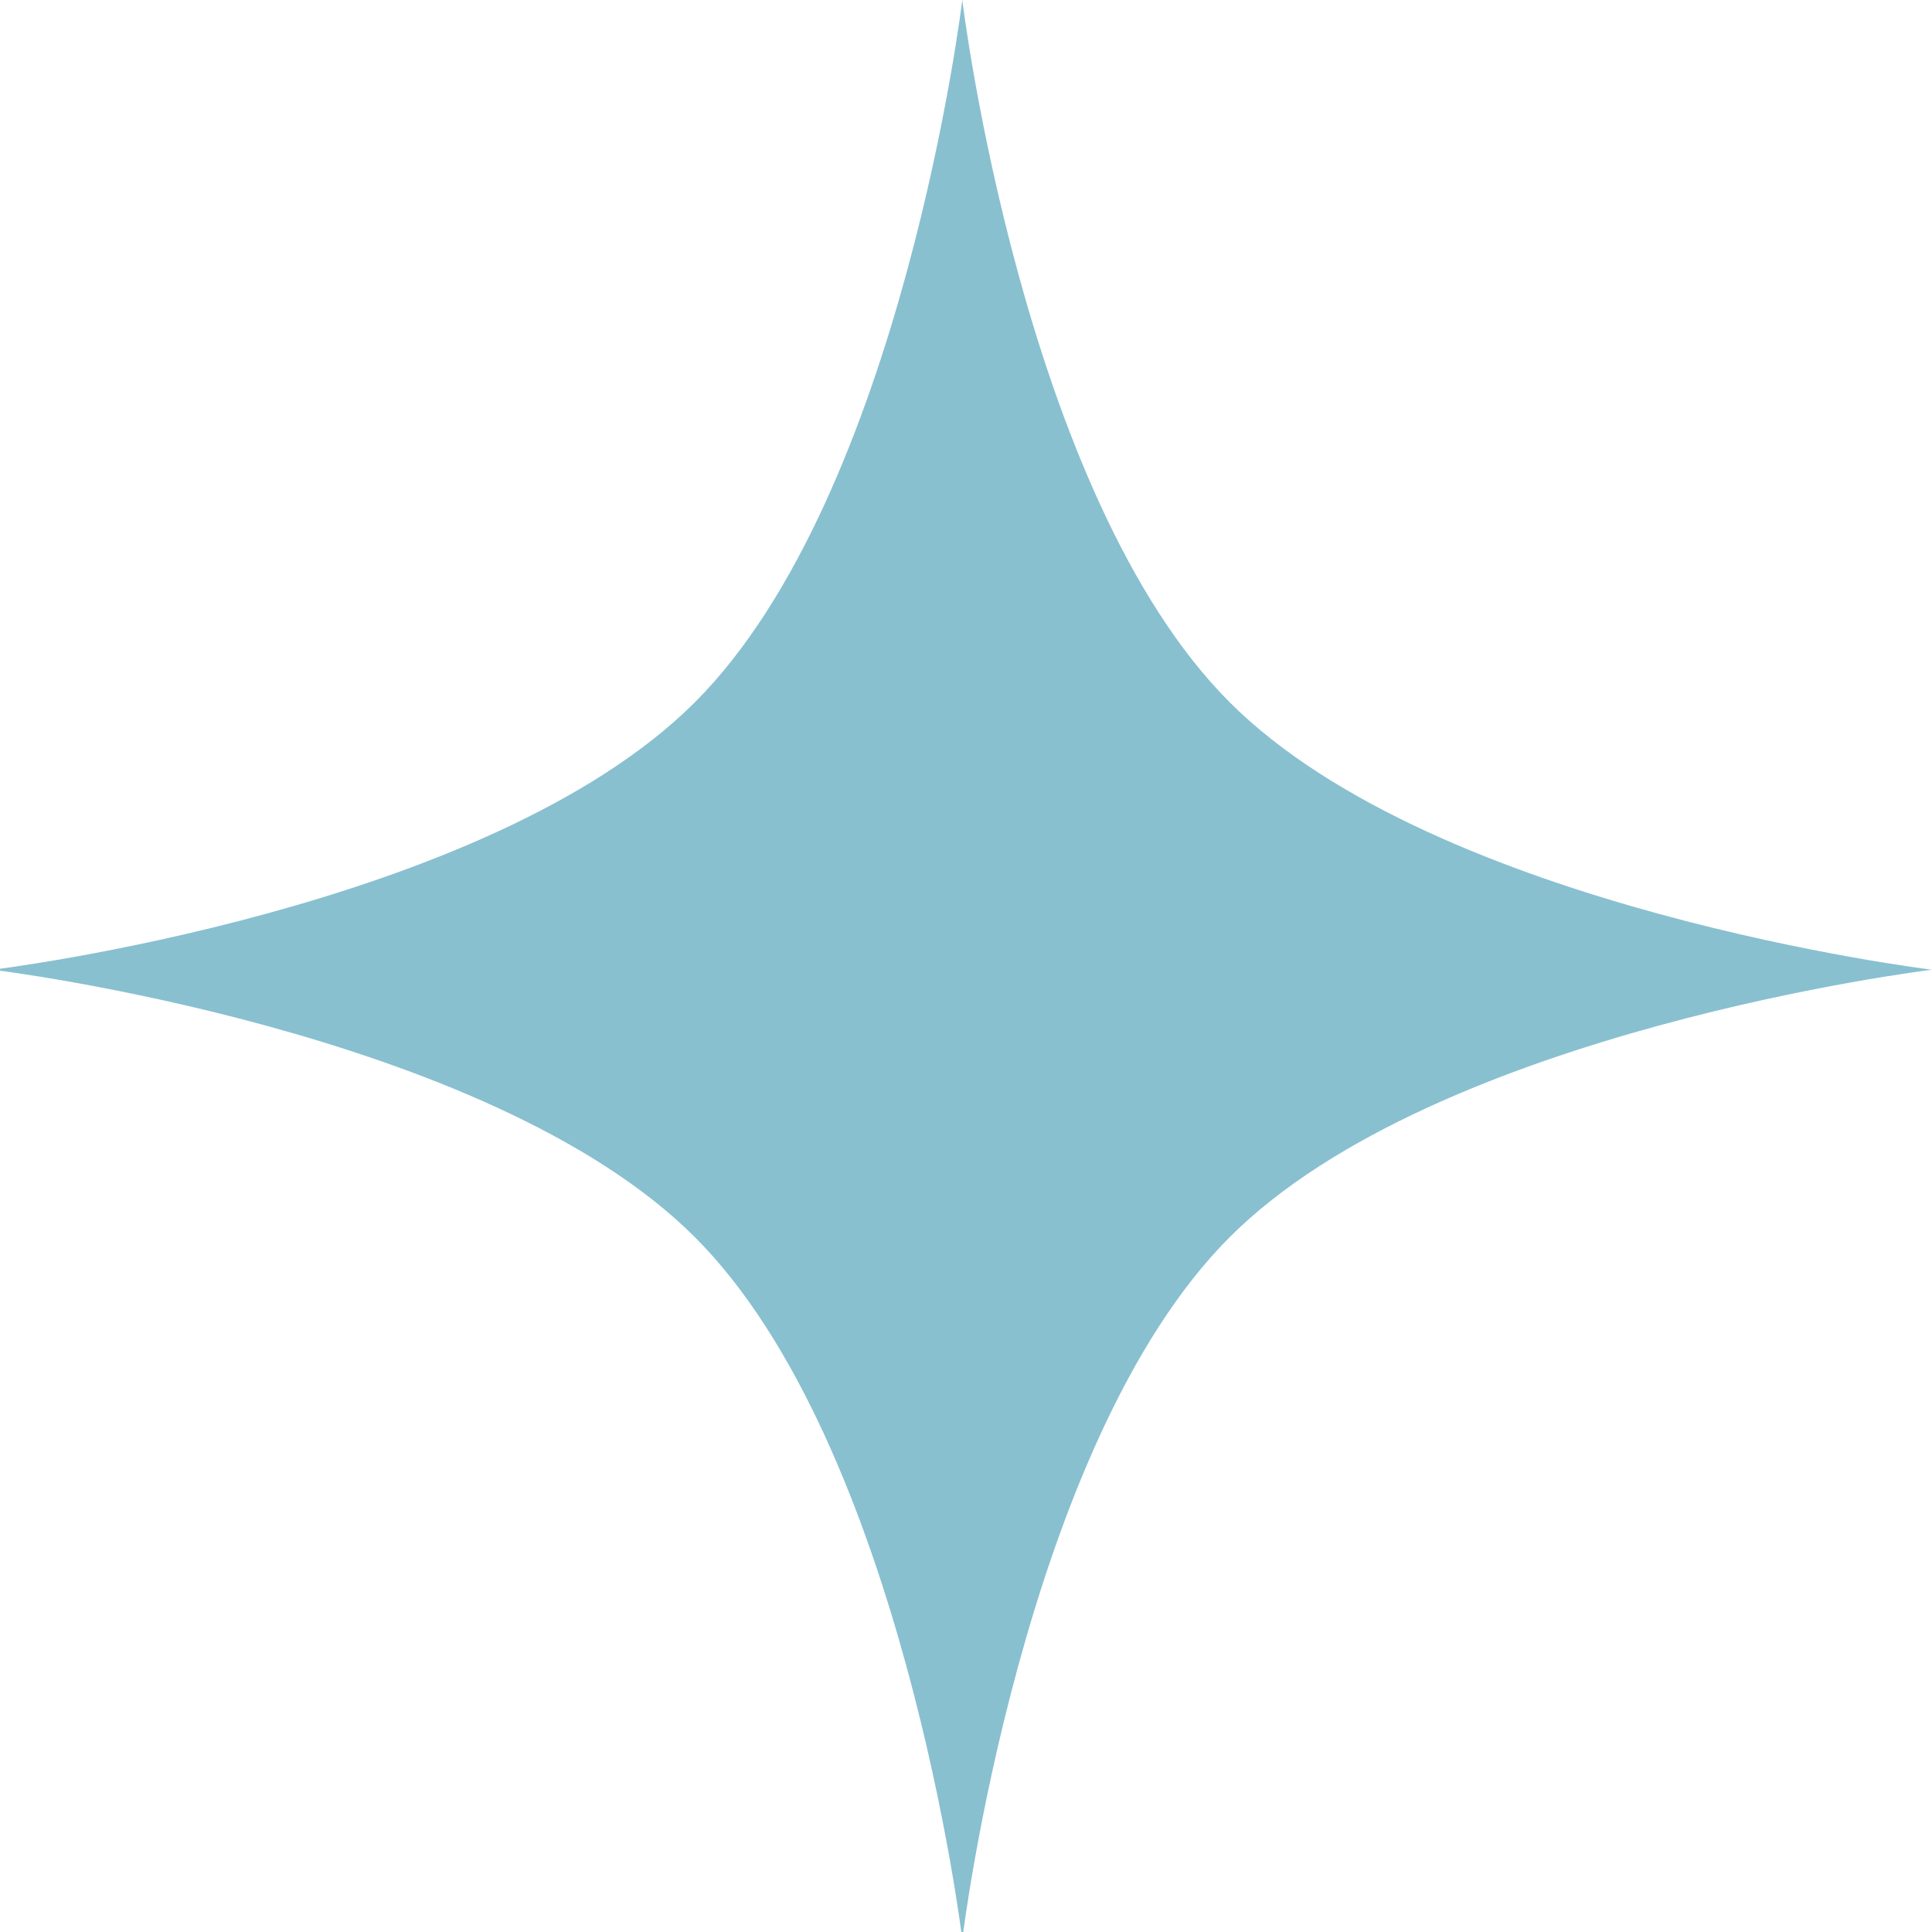<svg width="260" height="260" viewBox="0 0 260 260" fill="none" xmlns="http://www.w3.org/2000/svg">
<path d="M129.5 0C129.5 0 137.561 66.585 165.488 94.512C193.415 122.439 260 130.5 260 130.5C260 130.5 193.415 138.561 165.488 166.488C137.561 194.415 129.5 261 129.5 261C129.5 261 121.439 194.415 93.512 166.488C65.585 138.561 -1 130.5 -1 130.5C-1 130.5 65.585 122.439 93.512 94.512C121.439 66.585 129.5 0 129.5 0Z" fill="#88C0D0"/>
</svg>
